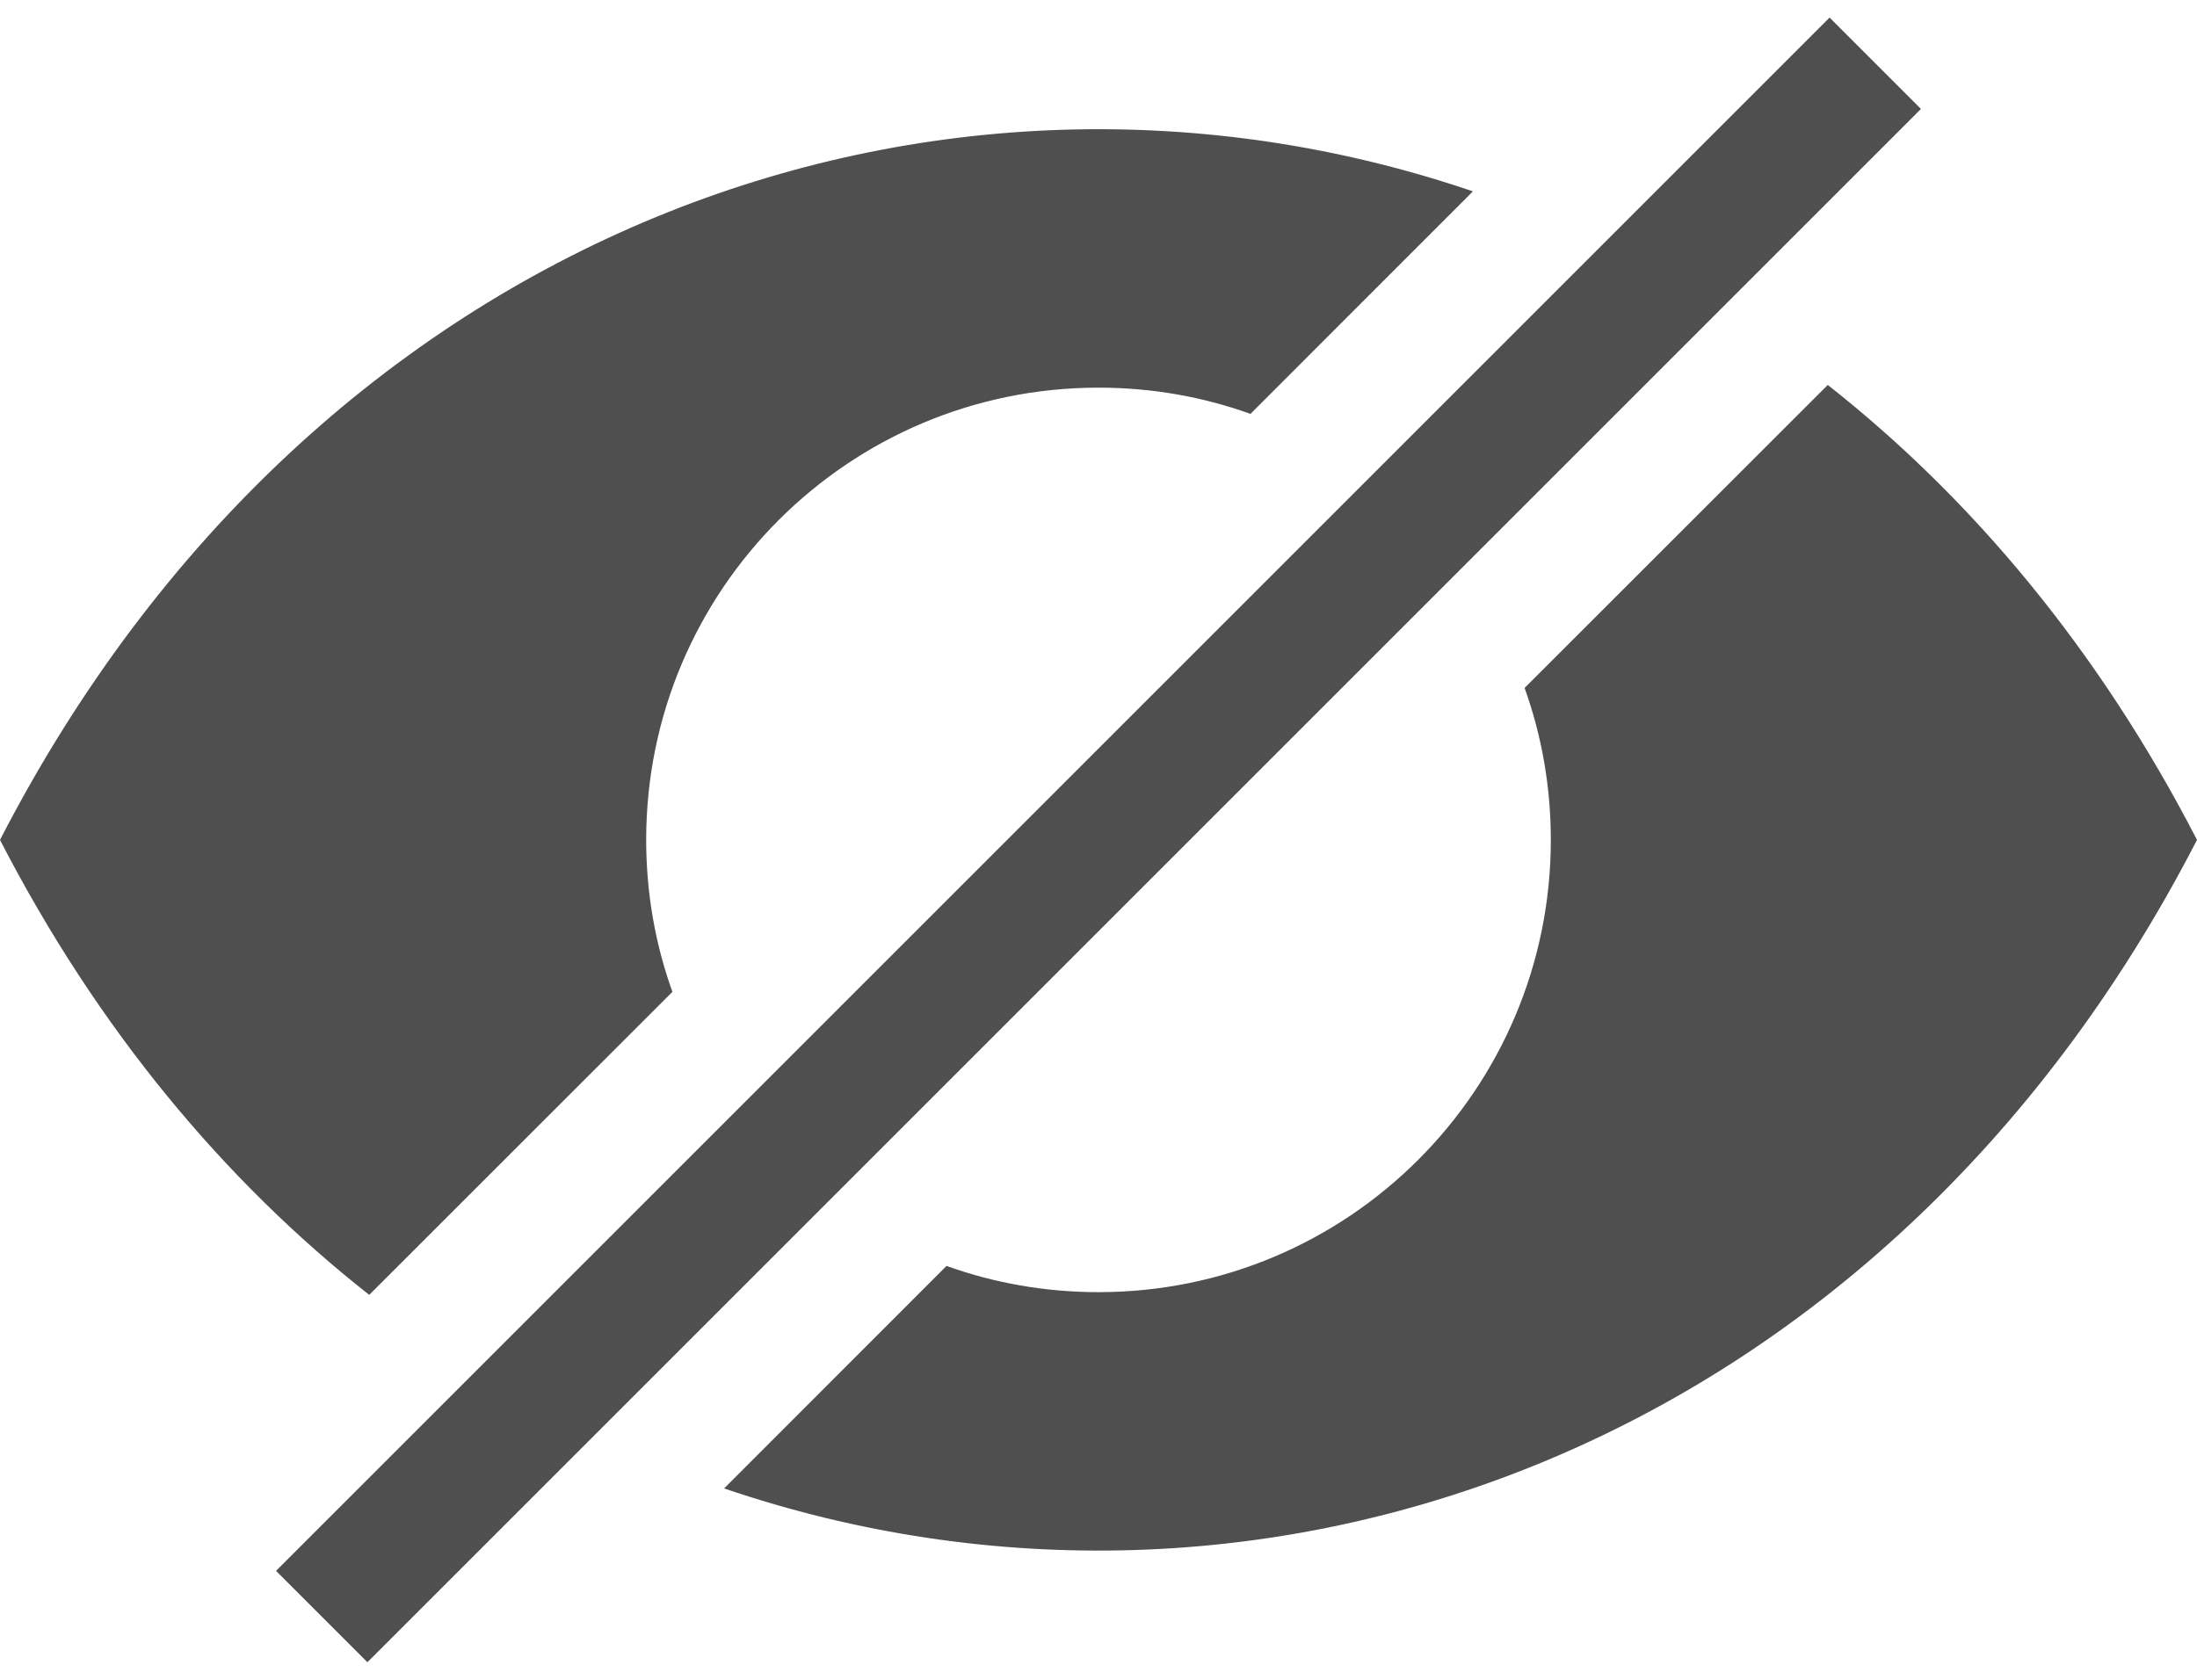 <svg width="17" height="13" viewBox="0 0 17 13" fill="none" xmlns="http://www.w3.org/2000/svg">
<path fill-rule="evenodd" clip-rule="evenodd" d="M14.143 2.979C15.261 3.859 16.244 5.033 17 6.5C14.552 11.252 9.726 12.924 5.603 11.519L7.324 9.797C7.691 9.929 8.087 10 8.5 10C10.433 10 12 8.433 12 6.5C12 6.087 11.929 5.691 11.797 5.324L14.143 2.979ZM11.397 1.481L9.676 3.203C9.309 3.071 8.913 3 8.5 3C6.567 3 5 4.567 5 6.5C5 6.913 5.071 7.309 5.203 7.676L2.857 10.021C1.739 9.141 0.756 7.967 0 6.5C2.448 1.749 7.274 0.076 11.397 1.481ZM2.136 12.157L14.157 0.136L14.864 0.843L2.843 12.864L2.136 12.157Z" fill="#4F4F4F"/>
</svg>
